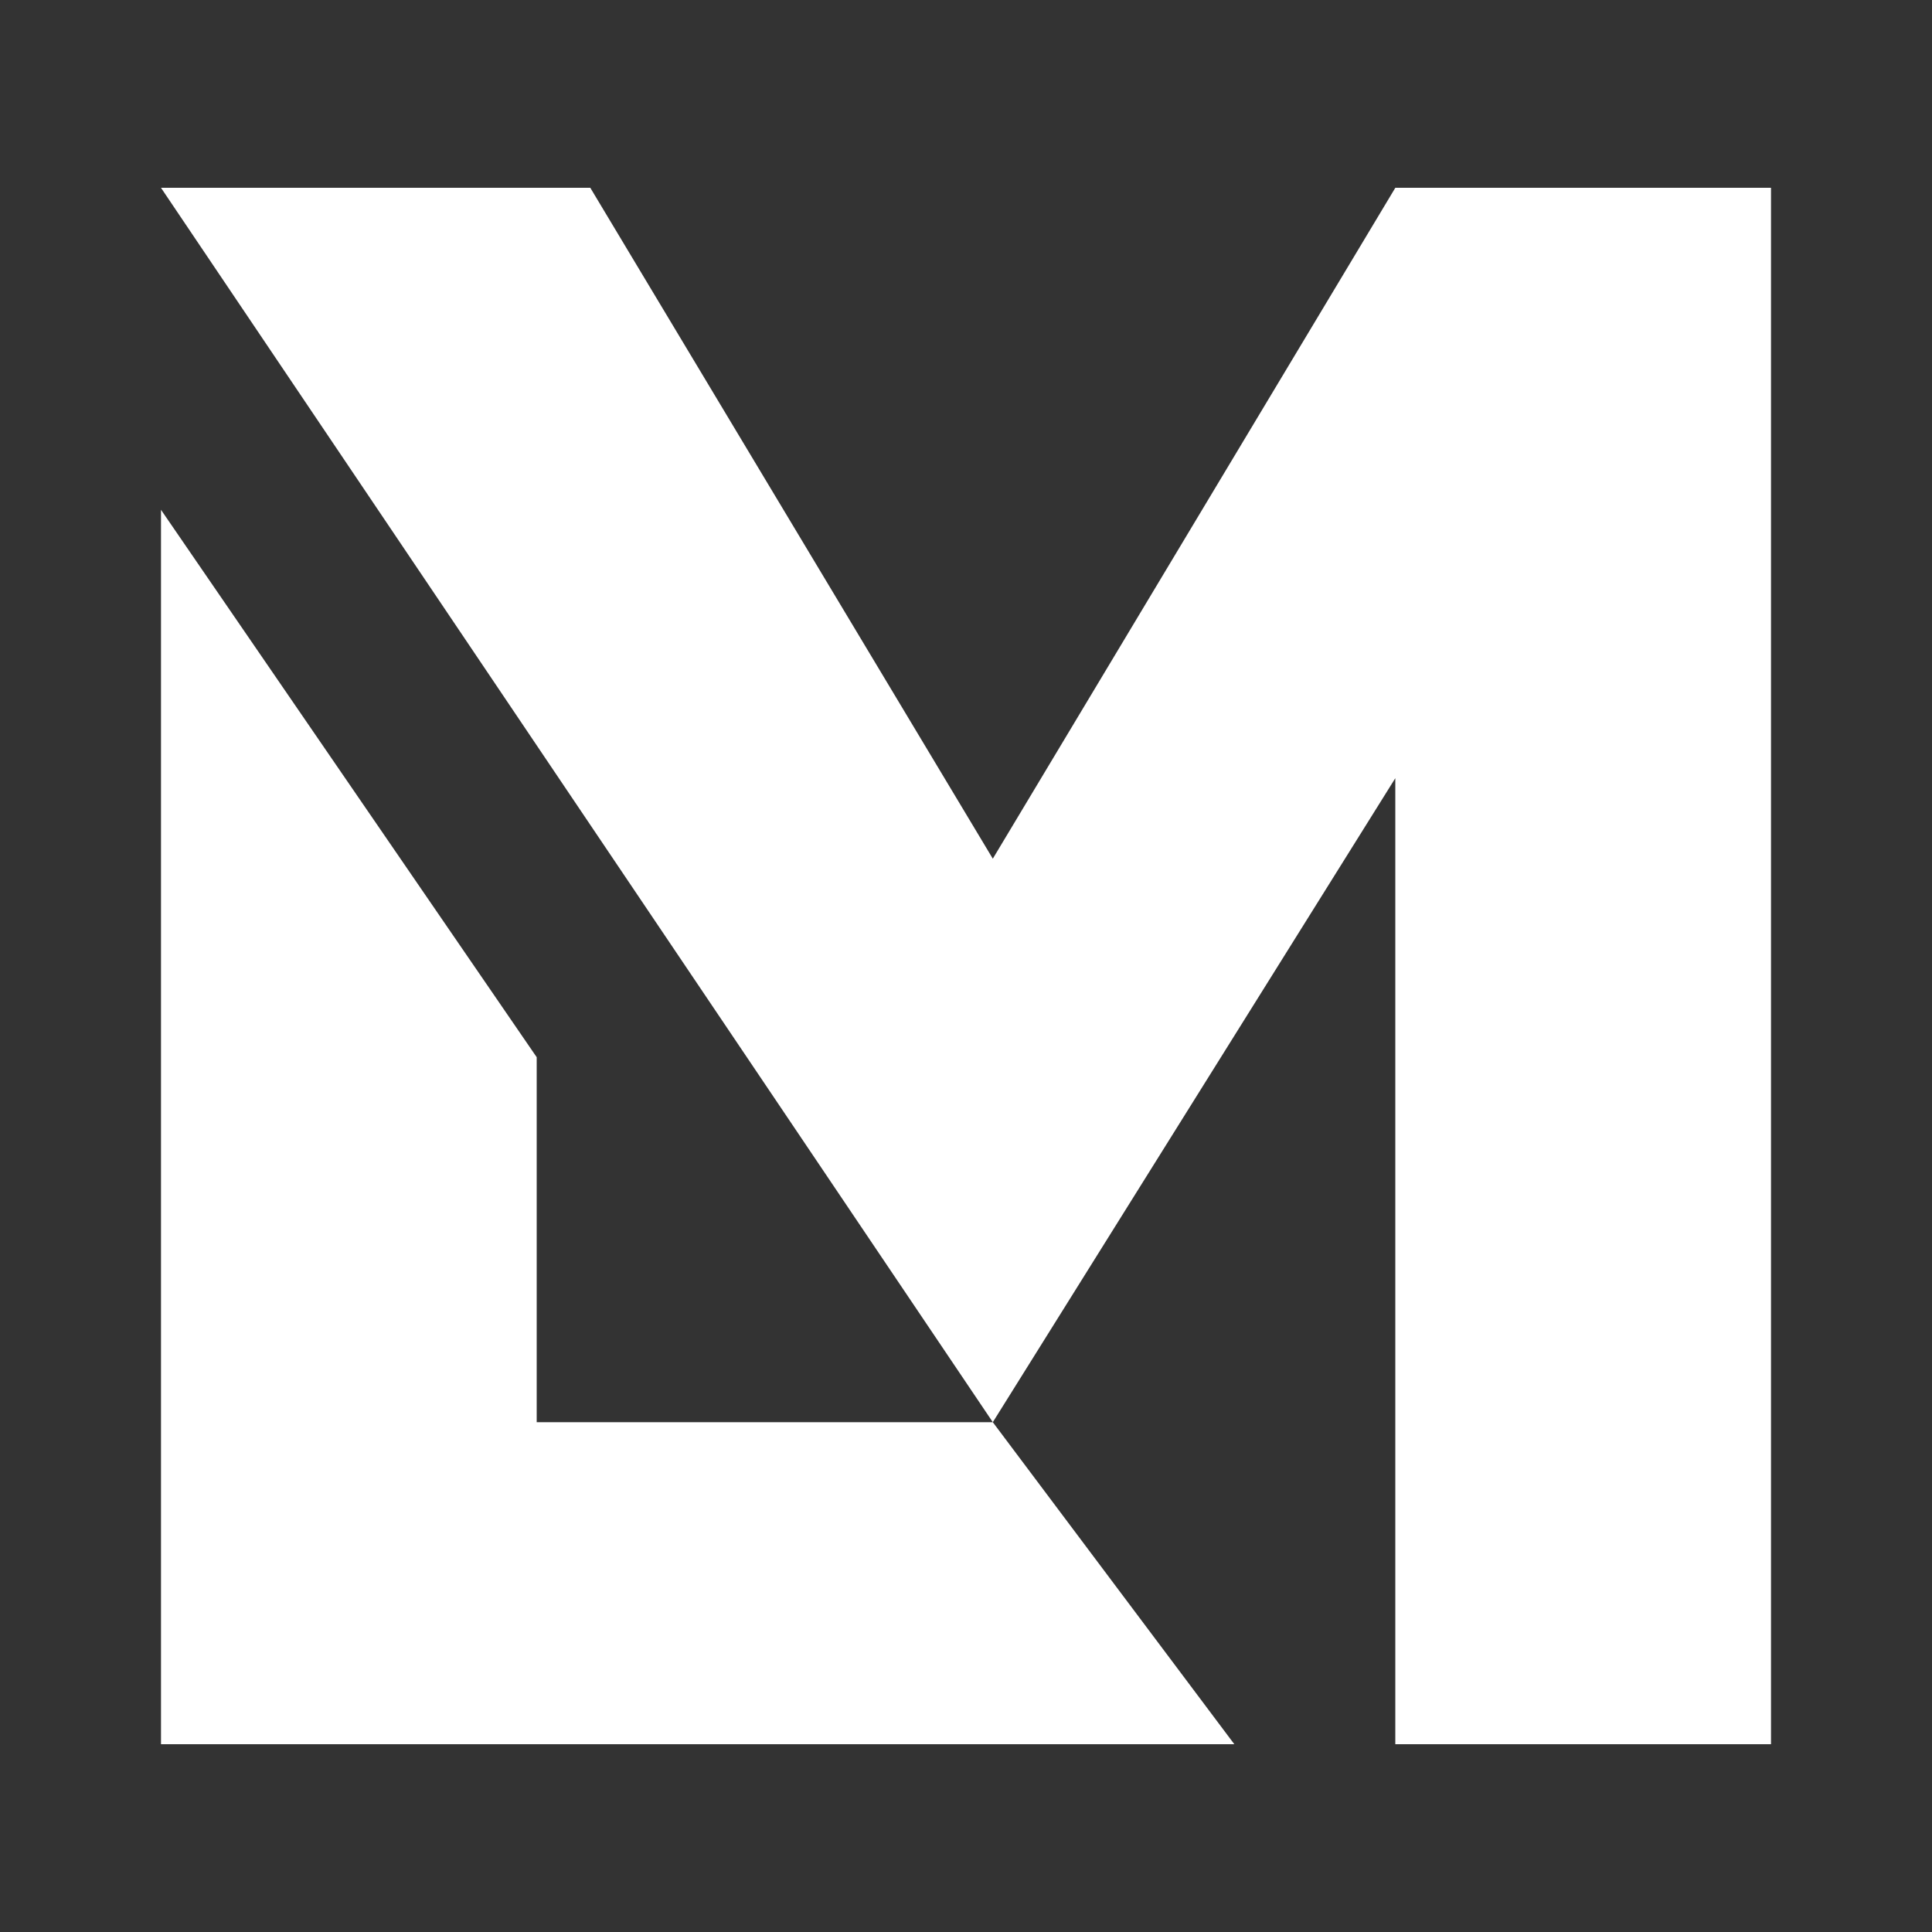 <svg width="24" height="24" viewBox="0 0 24 24" fill="none" xmlns="http://www.w3.org/2000/svg">
<rect x="0" y="0" width="24" height="24" fill="#333333" stroke="none"/>
<path d="M6.667 13.133L2 6.333V21.667H15.333L12.333 17.667H6.667V13.133ZM7.333 2.333L12.333 10.667L17.333 2.333H22V21.667H17.333V9.667L12.333 17.667L2 2.333H7.333Z" fill="white"/>
</svg>
